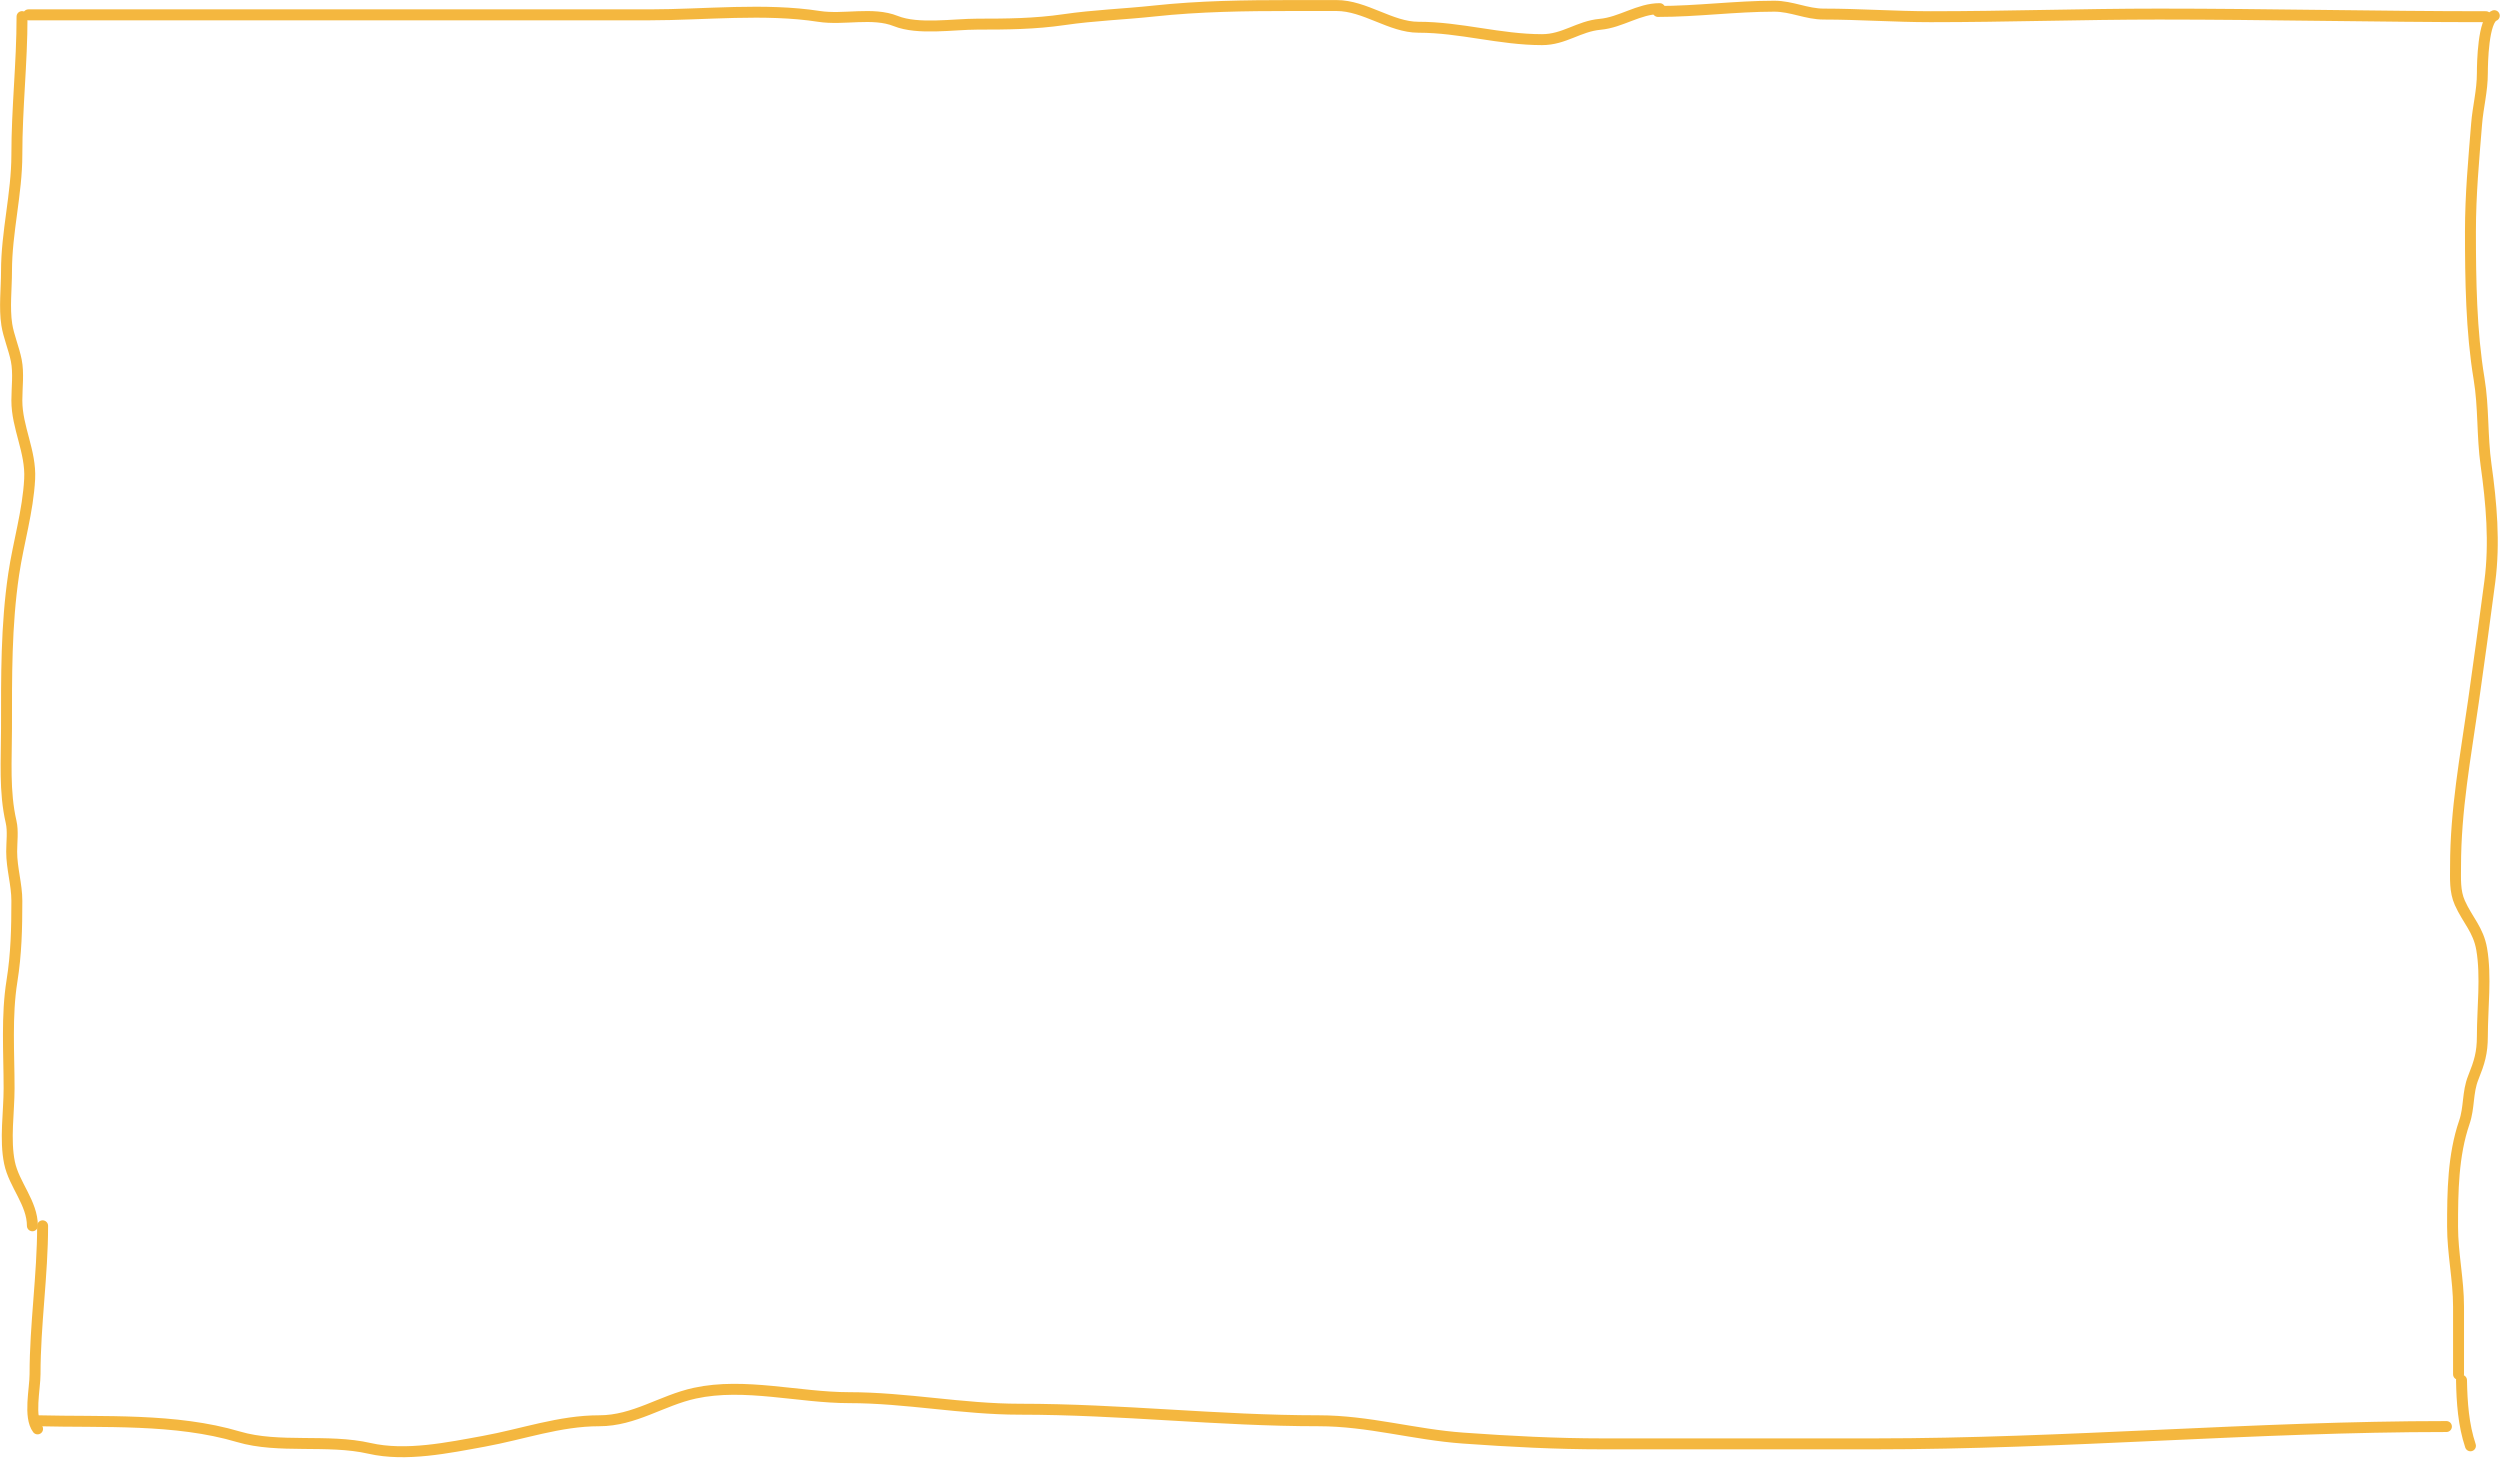 <svg width="4567" height="2663" viewBox="0 0 4567 2663" fill="none" xmlns="http://www.w3.org/2000/svg">
<path d="M51.922 27.104C430.253 27.104 808.584 27.104 1186.92 27.104C1286.61 27.104 1397.79 14.592 1496 29.937C1541.25 37.008 1594.14 21.539 1636.38 38.435C1677.23 54.776 1741.31 44.101 1785.57 44.101C1839.58 44.101 1890.23 43.697 1943.58 35.917C1999.3 27.791 2052.42 26.122 2107.88 20.18C2191.6 11.21 2274 10.107 2359.05 10.107C2386.54 10.107 2414.03 10.107 2441.51 10.107C2493.46 10.107 2540.73 49.766 2591.02 49.766C2668.08 49.766 2739.69 72.428 2817.01 72.428C2857.51 72.428 2883.93 47.975 2923.08 44.415C2961.32 40.939 2993.62 15.773 3031.99 15.773" stroke="#F4B73F" stroke-width="20" stroke-linecap="round"/>
<path d="M3028.88 20.92C3100.45 20.92 3170.36 11.317 3241.2 11.317C3273.02 11.317 3300.16 25.721 3331.63 25.721C3396.41 25.721 3461.52 30.523 3527.15 30.523C3665.63 30.523 3804.86 25.721 3943.79 25.721C4143.42 25.721 4342.16 30.523 4541.29 30.523" stroke="#F4B73F" stroke-width="20" stroke-linecap="round"/>
<path d="M4556.56 28.628C4536.32 36.219 4534.79 115.162 4534.79 133.251C4534.79 166.738 4526.79 194.653 4524.21 226.989C4518.95 292.713 4513.02 355.581 4513.02 422.931C4513.02 510.695 4514.36 605.483 4528.74 691.746C4537.38 743.571 4534.16 796.902 4541.44 848.681C4551.28 918.654 4557.72 991.58 4548.4 1062.46C4538.73 1135.95 4528.88 1208.42 4518.46 1281.39C4503.98 1382.75 4485.8 1479.82 4485.8 1582.25C4485.8 1605.03 4484.08 1627.96 4493.67 1649.38C4507.76 1680.88 4527.51 1698.39 4533.58 1734.05C4542.1 1784.12 4534.79 1841.76 4534.79 1892.8C4534.79 1923.68 4529.35 1940.72 4518.16 1968.69C4507.28 1995.89 4511.31 2022.7 4501.83 2050.34C4481.12 2110.75 4480.36 2177.1 4480.36 2240.84C4480.36 2289.7 4491.25 2337.43 4491.25 2386.89C4491.25 2428.11 4491.25 2469.33 4491.25 2510.56" stroke="#F4B73F" stroke-width="20" stroke-linecap="round"/>
<path d="M4496.69 2521.44C4497.39 2562.34 4500.32 2603.08 4513.02 2641.19" stroke="#F4B73F" stroke-width="20" stroke-linecap="round"/>
<path d="M40.252 30.337C40.252 115.942 30.792 196.93 30.792 282.609C30.792 354.302 11.872 423.637 11.872 495.727C11.872 526.954 7.647 562.081 12.397 592.957C15.599 613.77 25.355 636.461 29.741 658.39C34.376 681.567 30.792 708.35 30.792 731.707C30.792 781.098 56.761 824.594 54.18 874.924C51.159 933.826 33.474 991.525 25.011 1048.89C11.122 1143.02 11.872 1235.44 11.872 1331.12C11.872 1388.2 7.418 1445.66 20.281 1501.4C24.161 1518.22 21.332 1538.73 21.332 1555.8C21.332 1586.4 30.792 1615.65 30.792 1645.67C30.792 1695.92 29.718 1742.91 21.858 1792.04C11.631 1855.95 16.602 1923.34 16.602 1988.08C16.602 2031.48 8.619 2081.8 17.39 2124.2C25.661 2164.18 59.173 2197.65 59.173 2239.3" stroke="#F4B73F" stroke-width="20" stroke-linecap="round"/>
<path d="M77.856 2239.3C77.856 2330 64.029 2419.26 64.029 2510.19C64.029 2537.24 52.073 2588.32 68.638 2610.3" stroke="#F4B73F" stroke-width="20" stroke-linecap="round"/>
<path d="M68.827 2595.45C189.605 2598.55 319.962 2590.44 435.812 2624.77C509.399 2646.57 598.294 2628.34 674.996 2645.87C741.636 2661.1 819.16 2644.71 883.697 2632.97C954.747 2620.05 1022.14 2595.45 1094.74 2595.45C1159.09 2595.45 1208.71 2558.24 1269.44 2545.04C1360.04 2525.34 1460.09 2553.24 1550.83 2553.24C1655.44 2553.24 1757.61 2574.35 1862.71 2574.35C2048.79 2574.35 2224.36 2595.45 2409.09 2595.45C2499.86 2595.45 2583.44 2620.72 2672.89 2627.11C2758.45 2633.22 2842.16 2637.66 2928.49 2637.66C3093.42 2637.66 3258.35 2637.66 3423.28 2637.66C3773.52 2637.66 4118.84 2606.01 4469.12 2606.01" stroke="#F4B73F" stroke-width="20" stroke-linecap="round"/>
</svg>
